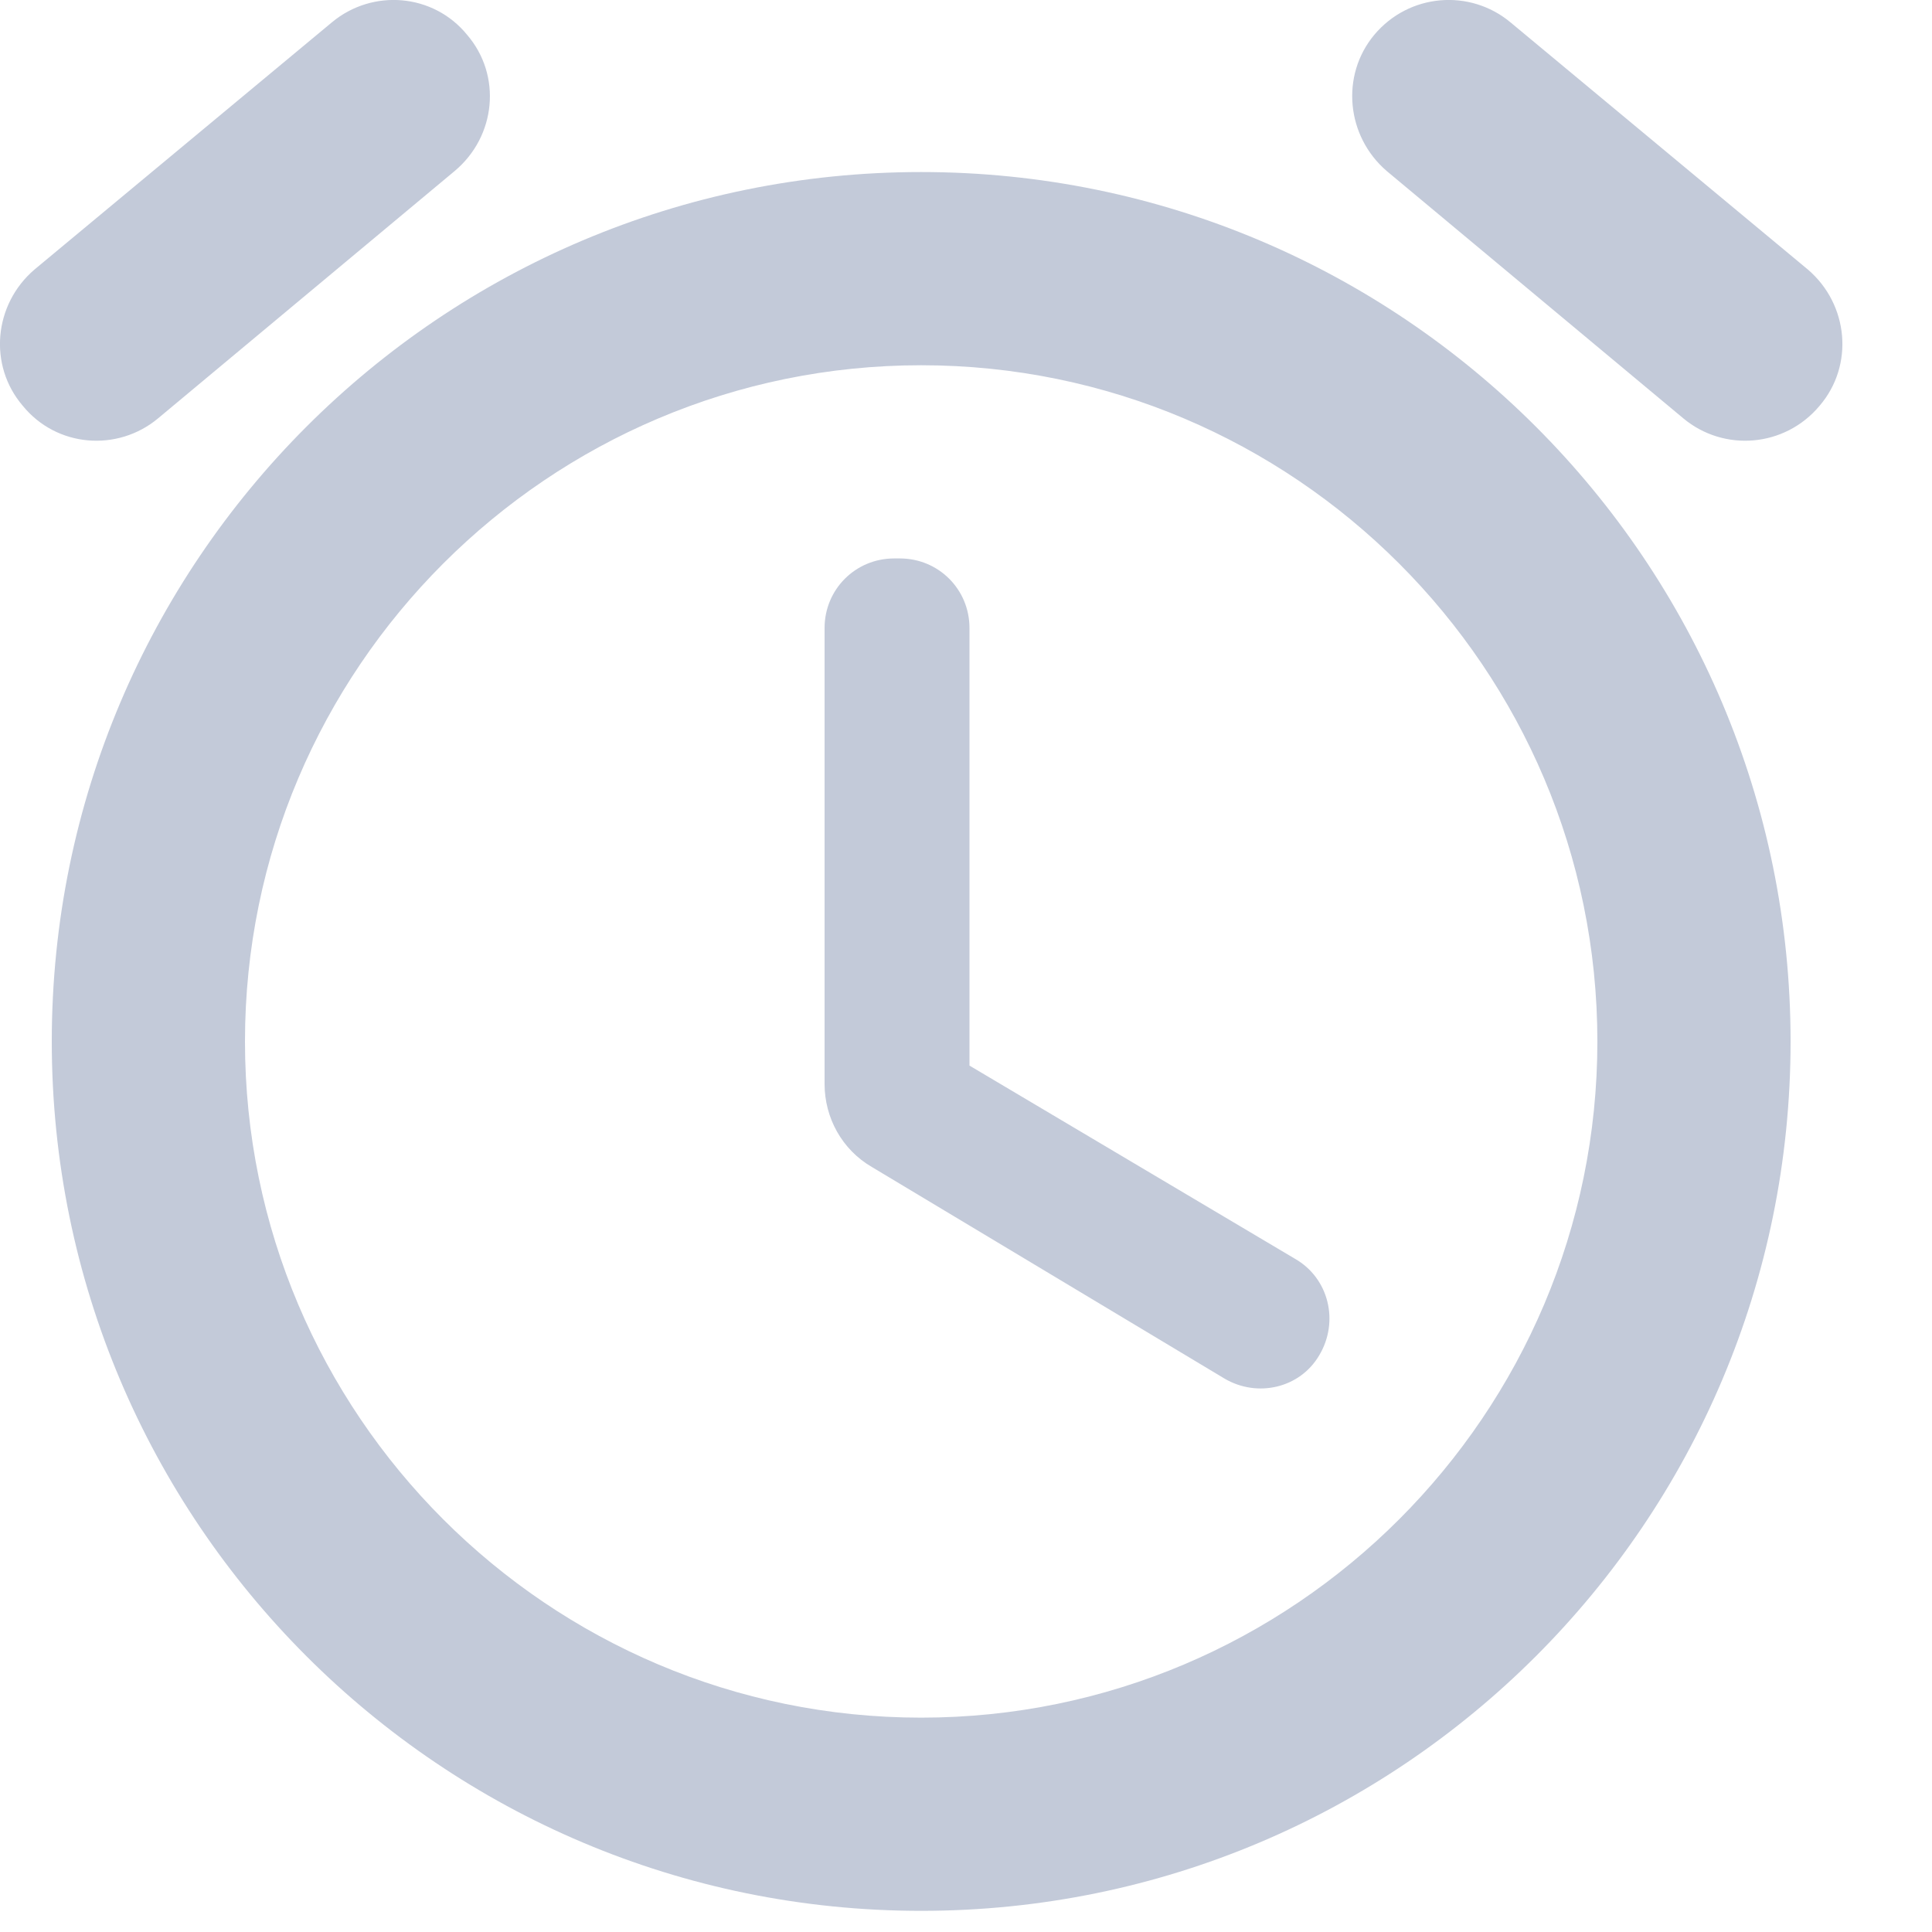<svg width="20" height="20" viewBox="0 0 20 20" fill="none" xmlns="http://www.w3.org/2000/svg">
<path fill-rule="evenodd" clip-rule="evenodd" d="M13.406 13.031L10.036 11.031V6.501C10.036 6.101 9.716 5.781 9.316 5.781H9.256C8.856 5.781 8.536 6.101 8.536 6.501V11.221C8.536 11.571 8.716 11.901 9.026 12.081L12.676 14.271C13.016 14.471 13.456 14.371 13.656 14.031C13.866 13.681 13.756 13.231 13.406 13.031ZM18.716 2.791L15.636 0.231C15.216 -0.119 14.586 -0.069 14.226 0.361C13.876 0.781 13.936 1.411 14.356 1.771L17.426 4.331C17.846 4.681 18.476 4.631 18.836 4.201C19.196 3.781 19.136 3.151 18.716 2.791ZM1.636 4.331L4.706 1.771C5.136 1.411 5.196 0.781 4.836 0.361C4.486 -0.069 3.856 -0.119 3.436 0.231L0.356 2.791C-0.064 3.151 -0.124 3.781 0.236 4.201C0.586 4.631 1.216 4.681 1.636 4.331ZM9.536 1.781C4.566 1.781 0.536 5.811 0.536 10.781C0.536 15.751 4.566 19.781 9.536 19.781C14.506 19.781 18.536 15.751 18.536 10.781C18.536 5.811 14.506 1.781 9.536 1.781ZM9.536 17.781C5.676 17.781 2.536 14.641 2.536 10.781C2.536 6.921 5.676 3.781 9.536 3.781C13.396 3.781 16.536 6.921 16.536 10.781C16.536 14.641 13.396 17.781 9.536 17.781Z" fill="#C3CAD9"/>
</svg>
